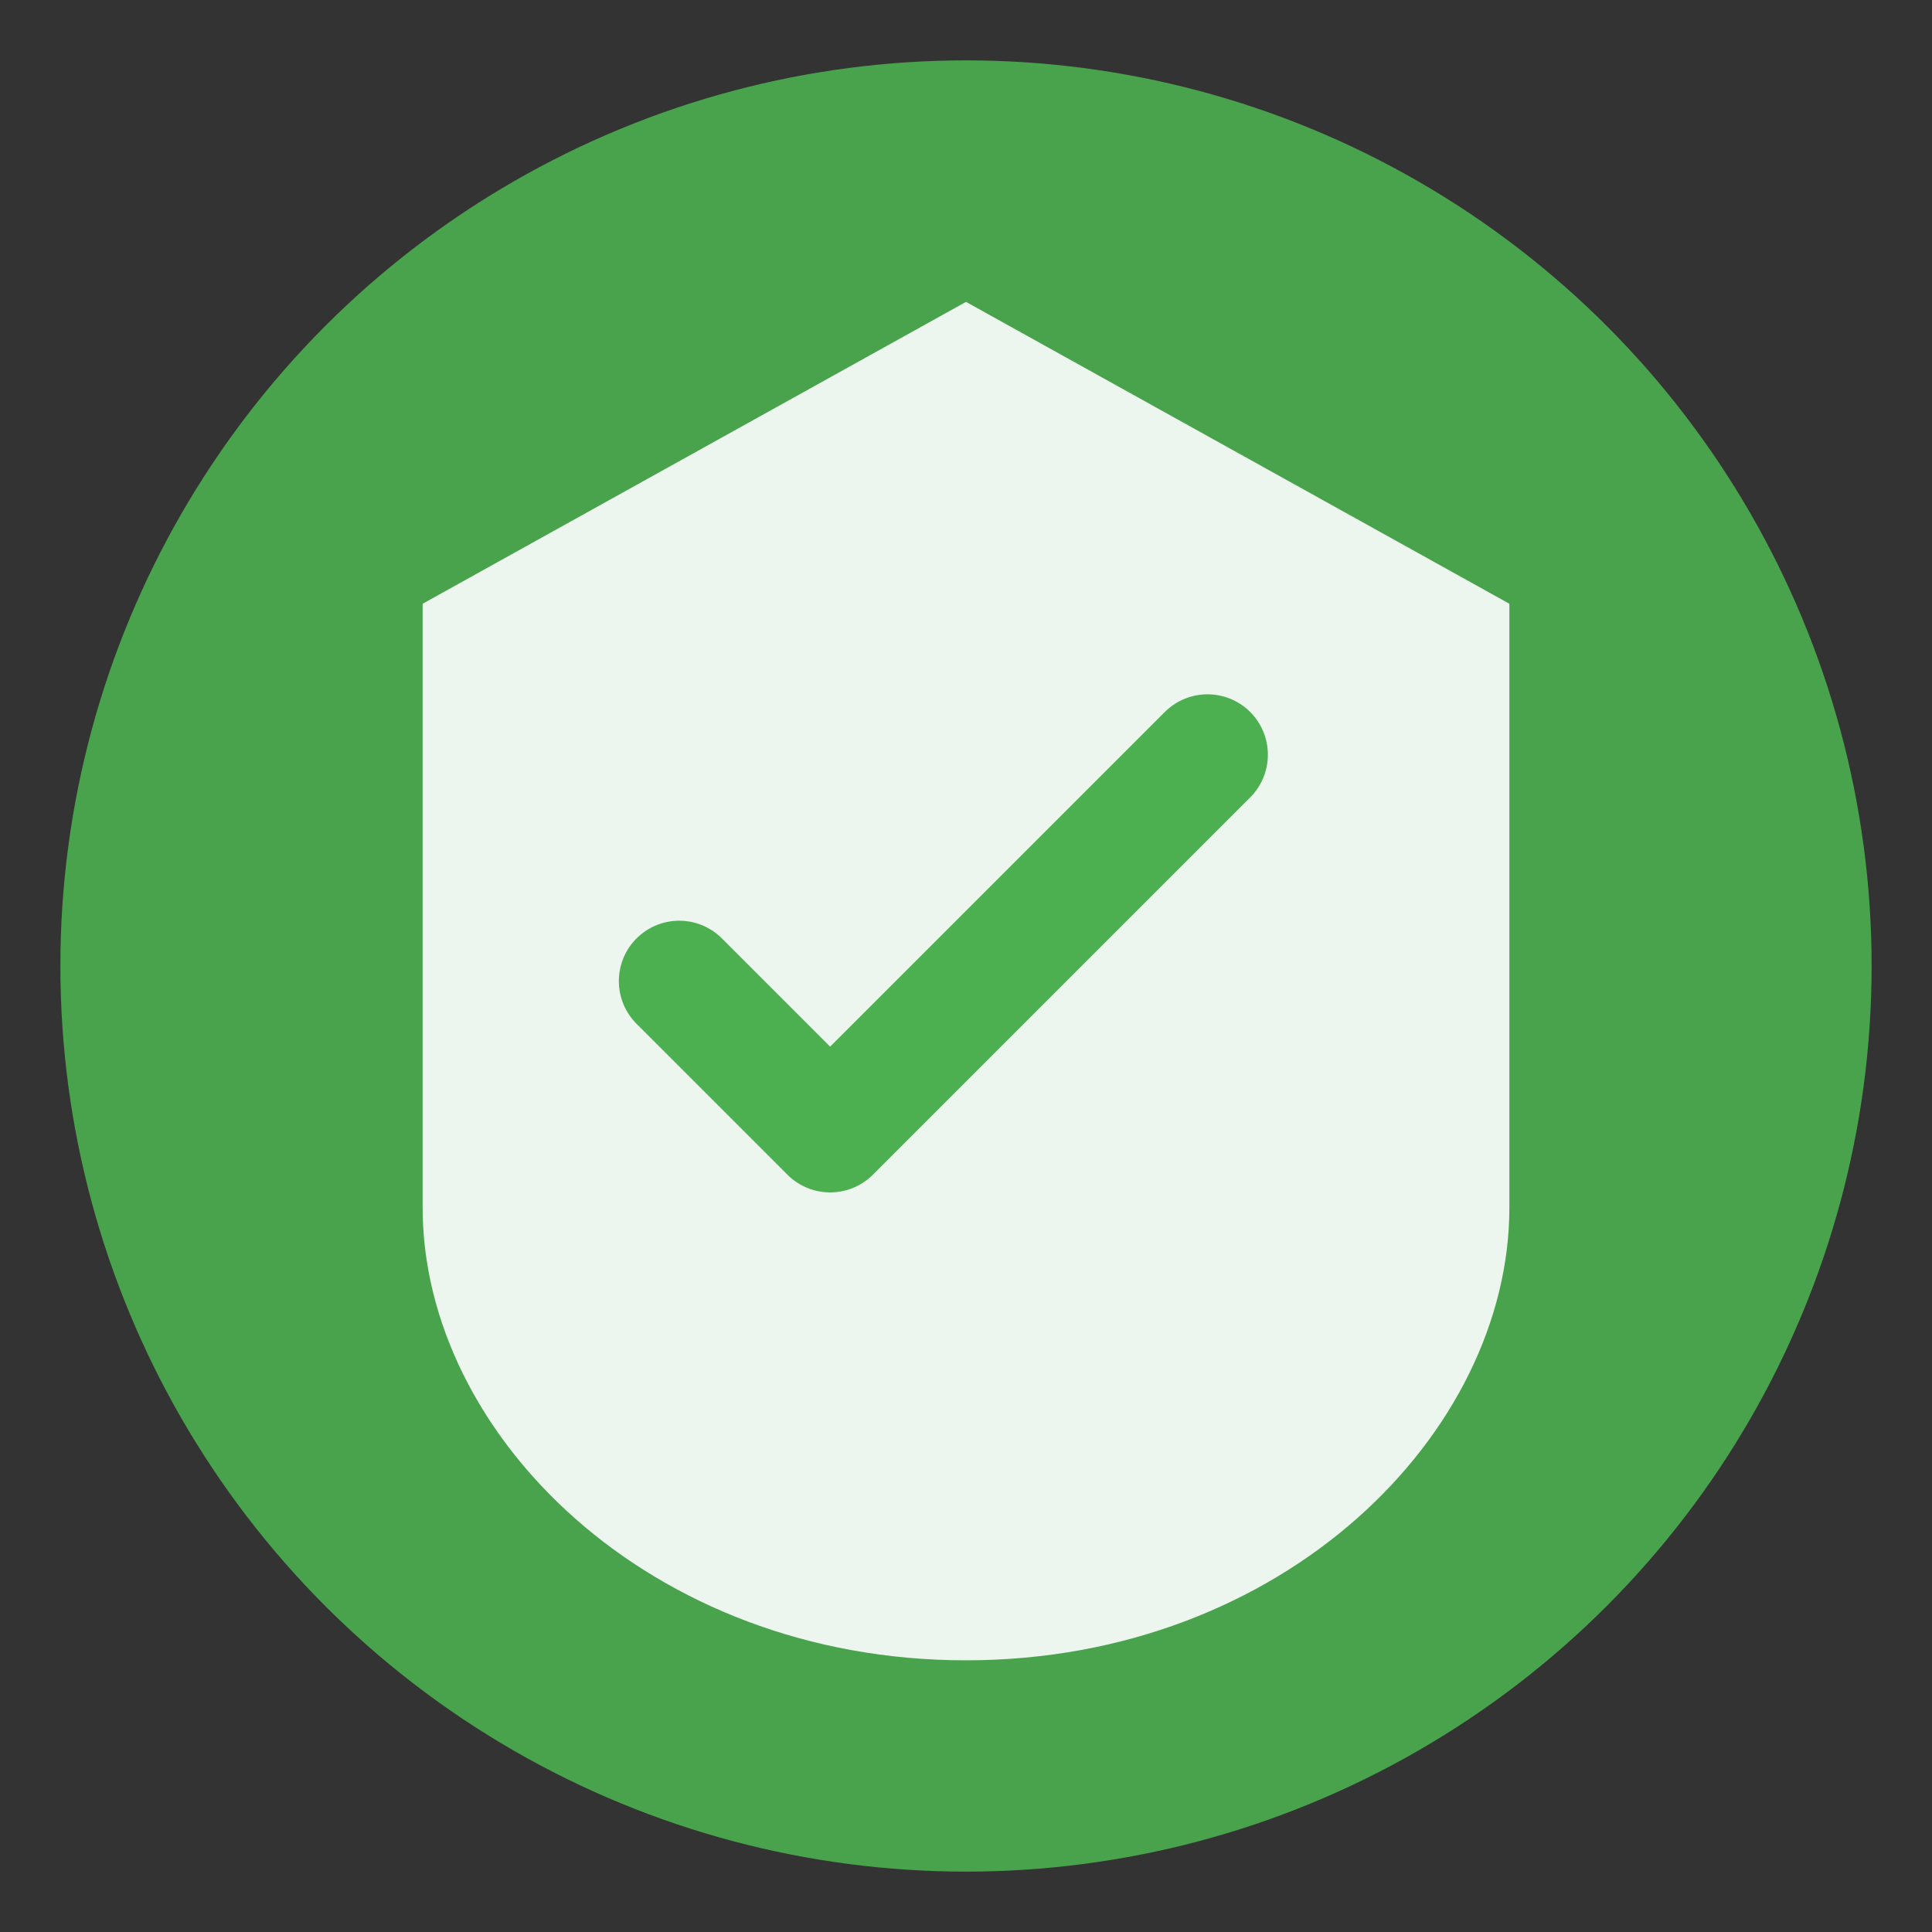 <?xml version="1.0" encoding="UTF-8"?>
<svg width="128" height="128" viewBox="0 0 128 128" xmlns="http://www.w3.org/2000/svg">
    <rect x="0" y="0" width="128" height="128" fill="#333333" stroke="none"/>
    <!-- Background circle -->
    <circle cx="64" cy="64" r="60" fill="#4CAF50" opacity="0.9"/>
    
    <!-- Shield shape -->
    <path d="M64 20 L100 40 L100 80 C100 95 85 110 64 110 C43 110 28 95 28 80 L28 40 Z" 
          fill="white" opacity="0.9"/>
    
    <!-- Checkmark -->
    <path d="M45 65 L55 75 L80 50" 
          stroke="#4CAF50" 
          stroke-width="8" 
          stroke-linecap="round" 
          stroke-linejoin="round" 
          fill="none"/>
</svg> 